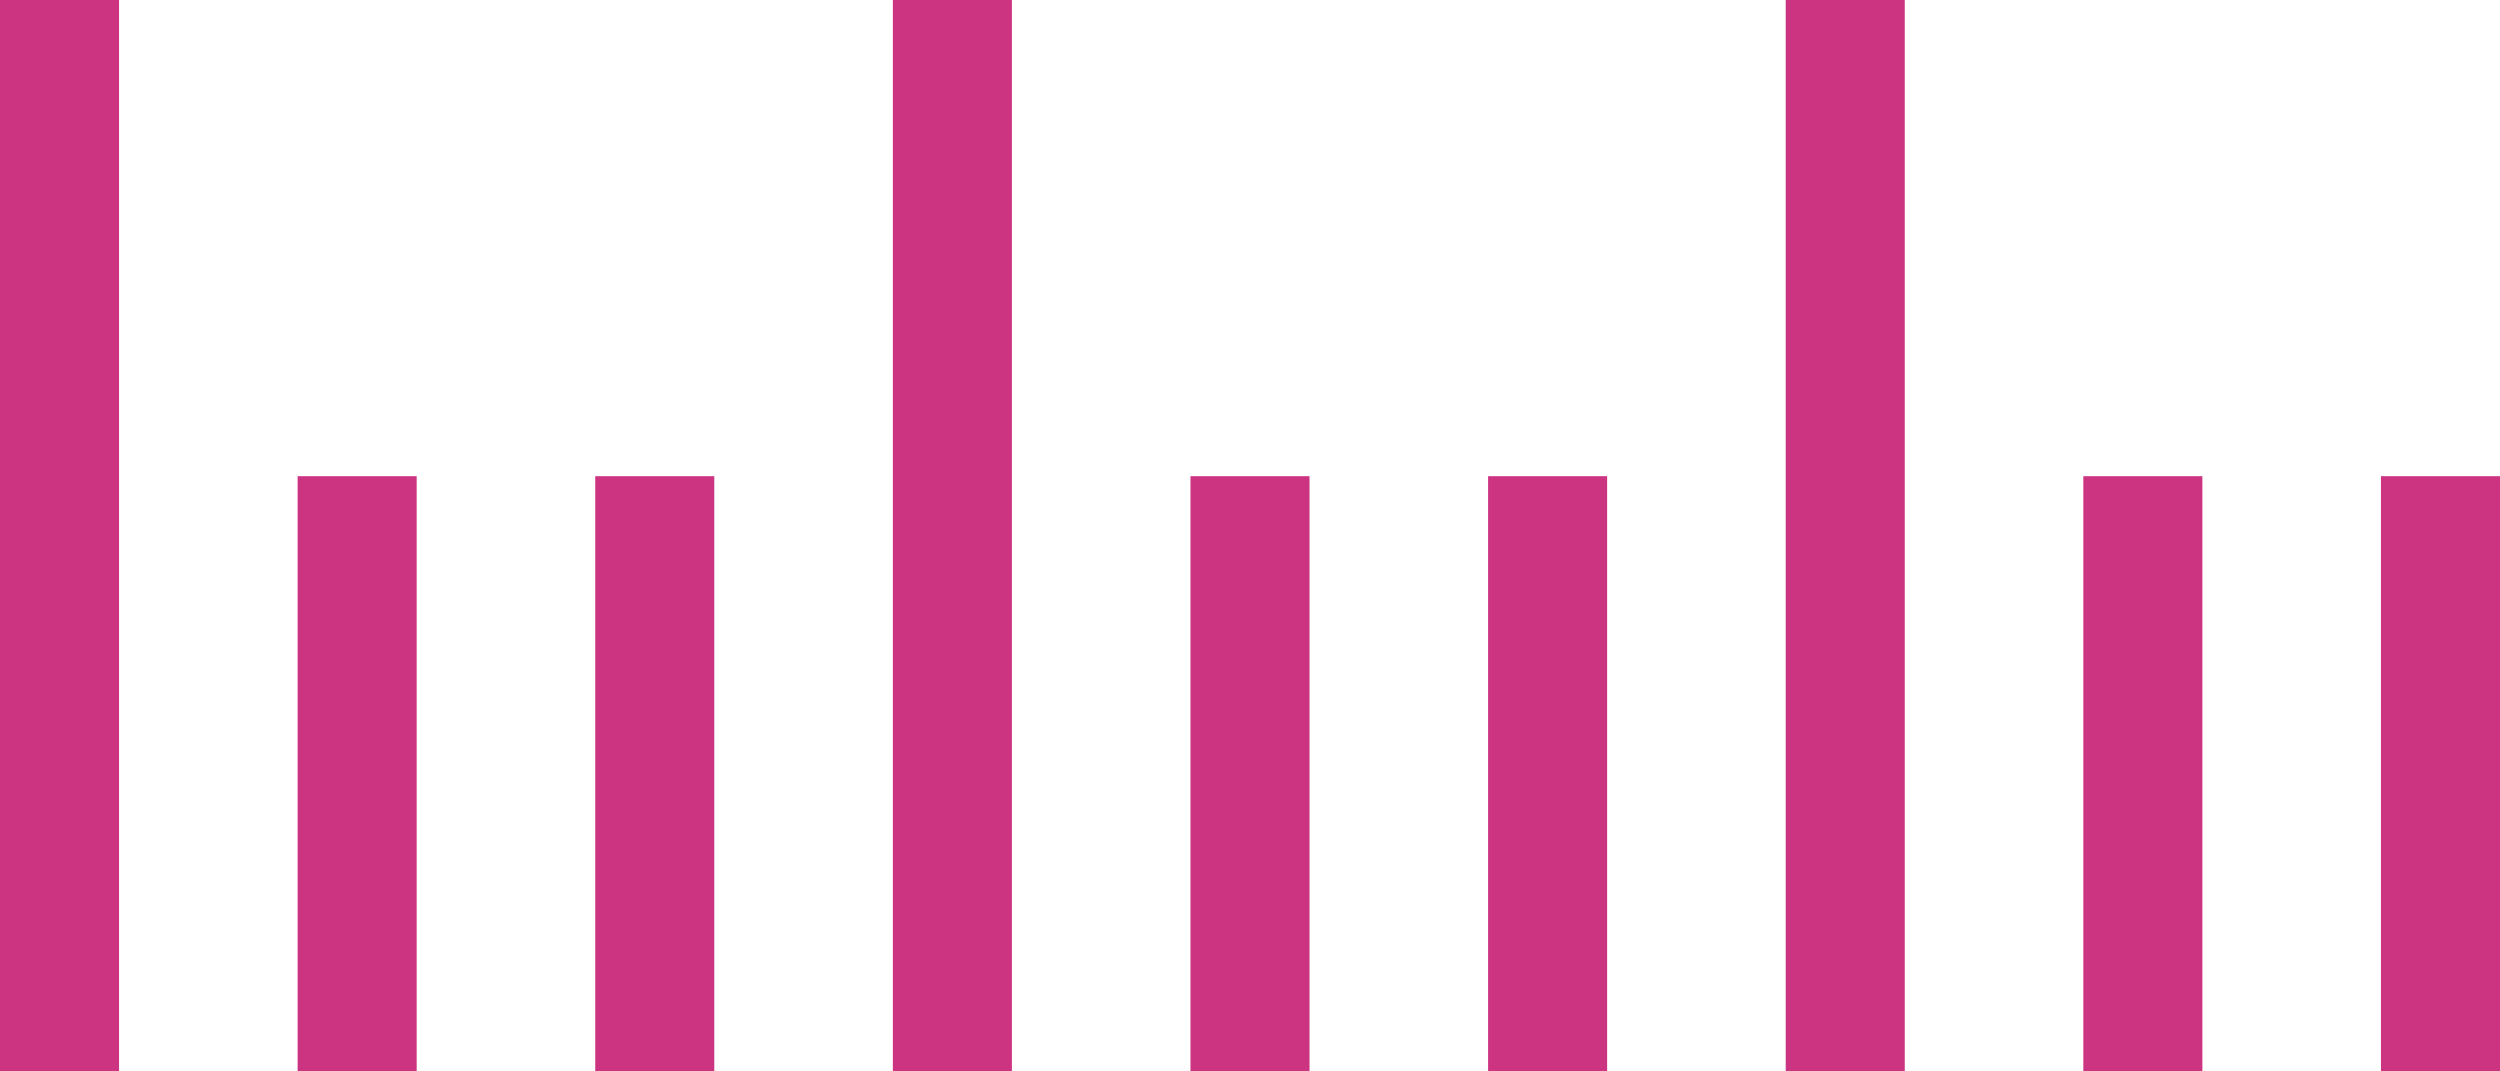 <?xml version="1.0" encoding="UTF-8"?>
<svg width="42px" height="18px" viewBox="0 0 42 18" version="1.1" xmlns="http://www.w3.org/2000/svg" xmlns:xlink="http://www.w3.org/1999/xlink">
  <title>tics</title>
  <g id="tics" stroke="none" stroke-width="1" fill="#CC3380">
    <rect id="Rectangle-3" x="0" y="0" width="2" height="18"></rect>
    <rect id="Rectangle-3" x="5" y="8" width="2" height="10"></rect>
    <rect id="Rectangle-3" x="10" y="8" width="2" height="10"></rect>
    <rect id="Rectangle-3" x="15" y="0" width="2" height="18"></rect>
    <rect id="Rectangle-3" x="30" y="0" width="2" height="18"></rect>
    <rect id="Rectangle-3" x="20" y="8" width="2" height="10"></rect>
    <rect id="Rectangle-3" x="25" y="8" width="2" height="10"></rect>
    <rect id="Rectangle-3" x="35" y="8" width="2" height="10"></rect>
    <rect id="Rectangle-3" x="40" y="8" width="2" height="10"></rect>
  </g>
</svg>